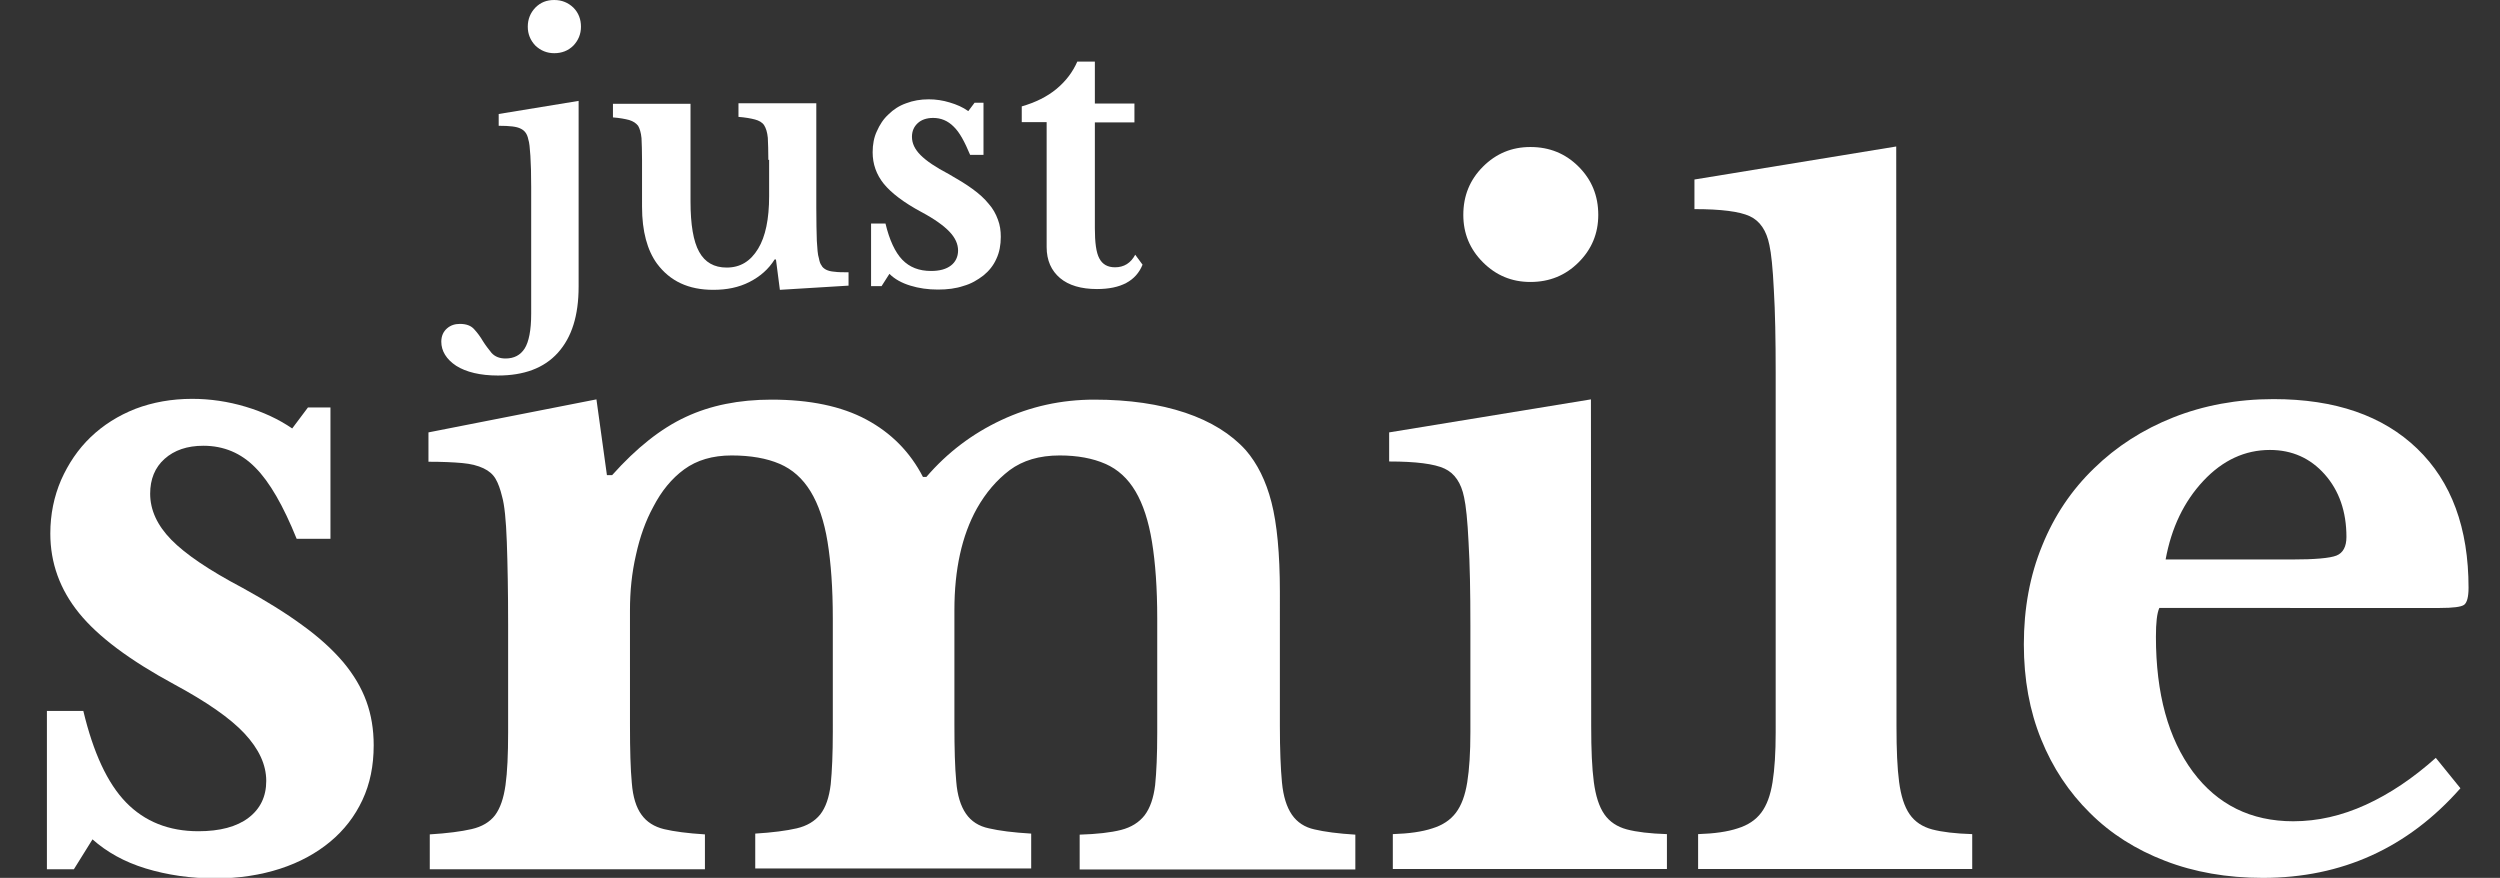<?xml version="1.0" encoding="utf-8"?>
<!-- Generator: Adobe Illustrator 26.5.0, SVG Export Plug-In . SVG Version: 6.00 Build 0)  -->
<svg version="1.1" id="Layer_1" xmlns="http://www.w3.org/2000/svg" xmlns:xlink="http://www.w3.org/1999/xlink" x="0px" y="0px"
	 viewBox="0 0 954 335" style="enable-background:new 0 0 954 335;" xml:space="preserve">
<rect x="0" y="0" width="954" height="335" fill="#333333" stroke="none"/>
<style type="text/css">
	.st0{enable-background:new    ;}
	.st1{fill:#FFFFFF;}
</style>
<g class="st0">
	<path class="st1" d="M28.2,331.7H17.9v-60.4h13.9c3.8,15.9,9.2,27.6,16.3,34.9s16.3,11,27.6,11c8.2,0,14.6-1.7,19.1-5.1
		s6.8-8.1,6.8-14.1c0-6.2-2.8-12.2-8.3-18.1s-14.5-12.1-26.9-18.8C49.6,252,37.5,243,30.2,234s-11-19.1-11-30.4
		c0-7.3,1.4-14.1,4.1-20.4c2.8-6.3,6.5-11.8,11.3-16.4s10.5-8.2,17.1-10.8c6.6-2.5,13.8-3.8,21.6-3.8c6.9,0,13.7,1,20.4,3
		s12.7,4.8,17.8,8.3l6-8h8.6v50.1h-12.9c-5.1-12.6-10.3-21.7-15.8-27.2c-5.4-5.5-12-8.3-19.8-8.3c-6.2,0-11.1,1.7-14.8,5
		s-5.5,7.8-5.5,13.3c0,6.2,2.7,12.1,8.1,17.6s14.4,11.6,27.1,18.3c8.9,4.9,16.5,9.6,22.9,14.3c6.4,4.6,11.6,9.4,15.6,14.1
		c4,4.8,6.9,9.7,8.8,14.9c1.9,5.2,2.8,10.8,2.8,16.8c0,7.8-1.4,14.7-4.3,20.9c-2.9,6.2-7,11.5-12.3,15.9s-11.7,7.9-19.1,10.3
		s-15.7,3.7-24.7,3.7c-9.5,0-18.4-1.3-26.6-3.8s-14.9-6.3-20.3-11.1L28.2,331.7z"/>
	<path class="st1" d="M240.4,276.9c0,9.3,0.2,16.6,0.7,21.9c0.4,5.3,1.7,9.4,3.7,12.1c2,2.8,4.9,4.6,8.6,5.5c3.8,0.9,9,1.6,15.6,2
		v13.3H164v-13.3c6.6-0.4,12-1.1,15.9-2c4-0.9,7-2.7,9-5.3c2-2.7,3.3-6.5,4-11.5s1-11.7,1-20.1v-41.2c0-12.6-0.2-23.1-0.5-31.5
		s-0.9-14.2-1.8-17.3c-0.7-2.9-1.5-5.1-2.5-6.8s-2.5-3-4.6-4s-4.8-1.7-8.1-2s-7.6-0.5-12.9-0.5V165l64.1-12.6l4,28.9h2
		c9.3-10.4,18.6-17.8,28.1-22.2c9.4-4.4,20.3-6.6,32.7-6.6c14.6,0,26.7,2.5,36.2,7.6s16.7,12.4,21.6,21.9h1.3
		c8-9.3,17.5-16.5,28.6-21.7s22.9-7.8,35.5-7.8c13.3,0,24.8,1.7,34.7,5c9.8,3.3,17.5,8.1,23.1,14.3c4.4,5.1,7.7,11.7,9.8,19.9
		c2.1,8.2,3.2,19.6,3.2,34.2V277c0,9.1,0.3,16.3,0.8,21.6c0.5,5.3,1.8,9.4,3.8,12.3s4.9,4.8,8.6,5.6c3.8,0.9,9,1.6,15.6,2v13.3H412
		v-13.3c6.6-0.2,11.9-0.8,15.8-1.8s6.9-2.9,9-5.6c2.1-2.8,3.4-6.6,4-11.5c0.5-4.9,0.8-11.5,0.8-19.9V236c0-11.5-0.7-21.2-2-29.2
		s-3.4-14.4-6.3-19.3c-2.9-4.9-6.7-8.4-11.5-10.5s-10.6-3.2-17.4-3.2c-7.8,0-14.1,1.9-19.1,5.6c-5,3.8-9.1,8.6-12.5,14.6
		c-5.8,10.4-8.6,23.4-8.6,38.8v43.8c0,9.1,0.2,16.3,0.7,21.6c0.4,5.3,1.7,9.4,3.7,12.3s4.9,4.8,8.8,5.6c3.9,0.9,9.2,1.6,16.1,2v13.3
		H288.2v-13.3c6.6-0.4,11.9-1.1,15.8-2s6.9-2.7,9-5.3c2.1-2.7,3.4-6.5,4-11.5c0.5-5,0.8-11.7,0.8-20.1V236c0-11.5-0.7-21.2-2-29.2
		s-3.5-14.4-6.5-19.3s-6.9-8.4-11.8-10.5s-11-3.2-18.3-3.2s-13.3,1.8-18.1,5.3s-8.7,8.3-11.8,14.3c-2.9,5.3-5.1,11.4-6.6,18.3
		c-1.6,6.9-2.3,13.9-2.3,21.2V276.9L240.4,276.9z"/>
	<path class="st1" d="M607.2,277.2c0,8.9,0.3,15.9,1,21.2c0.7,5.3,2,9.4,4,12.3s4.9,4.8,8.6,5.8c3.8,1,8.8,1.6,15.3,1.8v13.3H531.5
		v-13.3c6.2-0.2,11.2-0.9,15.1-2.2c3.9-1.2,6.9-3.2,9-6s3.5-6.6,4.3-11.6s1.2-11.3,1.2-19.1v-40.8c0-12.8-0.2-23.4-0.7-31.7
		c-0.4-8.3-1-14-1.7-17.1c-1.1-5.5-3.6-9.2-7.5-11s-10.9-2.7-21.1-2.7V165l77-12.6L607.2,277.2L607.2,277.2z M558.4,82
		c0-7.3,2.5-13.4,7.5-18.4s11-7.5,18.1-7.5c7.3,0,13.4,2.5,18.4,7.5s7.5,11.1,7.5,18.4c0,7.1-2.5,13.1-7.5,18.1s-11.1,7.5-18.4,7.5
		c-7.1,0-13.1-2.5-18.1-7.5S558.4,89.1,558.4,82z"/>
	<path class="st1" d="M723.7,277.2c0,8.9,0.3,15.9,1,21.2c0.7,5.3,2,9.4,4,12.3s4.9,4.8,8.6,5.8c3.8,1,8.8,1.6,15.3,1.8v13.3H648
		v-13.3c6.2-0.2,11.2-0.9,15.1-2.2c3.9-1.2,6.9-3.2,9-6s3.5-6.6,4.3-11.6s1.2-11.3,1.2-19.1V142.3c0-12.8-0.2-23.4-0.7-31.7
		c-0.4-8.3-1-14-1.7-17.1c-1.1-5.5-3.6-9.2-7.5-11s-10.9-2.7-21.1-2.7V68.5l77-12.6L723.7,277.2L723.7,277.2z"/>
	<path class="st1" d="M938.9,300.8c-20.1,22.8-45.3,34.2-75.4,34.2c-13.7,0-26.2-2.2-37.3-6.5c-11.2-4.3-20.8-10.4-28.7-18.3
		c-8-7.9-14.2-17.2-18.6-28.1c-4.4-10.8-6.6-22.9-6.6-36.2c0-13.7,2.3-26.3,7-37.7c4.6-11.4,11.2-21.2,19.8-29.5
		c8.5-8.3,18.6-14.8,30.2-19.4s24.4-7,38.3-7c23.5,0,41.7,6.3,54.8,18.9c13.1,12.6,19.6,30.3,19.6,53.1c0,3.5-0.6,5.7-1.7,6.5
		s-4.2,1.2-9.3,1.2H824c-0.9,2-1.3,5.6-1.3,11c0,21.7,4.7,38.8,14.1,51.5c9.4,12.6,22.2,18.9,38.3,18.9c9.3,0,18.5-2.1,27.7-6.3
		c9.2-4.2,18.1-10.2,26.7-17.9L938.9,300.8z M874.5,213.5c8.8,0,14.6-0.5,17.1-1.5s3.8-3.4,3.8-7.1c0-9.7-2.8-17.7-8.3-23.9
		s-12.5-9.3-20.9-9.3c-9.5,0-18,3.9-25.4,11.8s-12.2,17.9-14.4,30H874.5z"/>
</g>
<g class="st0">
	<path class="st1" d="M220.8,109.4c0,11-2.6,19.3-7.9,25.2c-5.3,5.9-13,8.7-22.9,8.7c-6.7,0-12.1-1.3-15.9-3.7
		c-3.8-2.5-5.7-5.7-5.7-9.2c0-2.2,0.8-3.9,2.2-5.1s3-1.7,4.9-1.7c2.5,0,4.3,0.7,5.5,2.1c1.2,1.3,2.3,2.8,3.3,4.5
		c1,1.6,2.1,3,3.3,4.5c1.2,1.3,2.9,2.1,5.3,2.1c3.3,0,5.7-1.3,7.3-3.8s2.5-7,2.5-13.2V71.3c0-4.9-0.1-8.7-0.3-11.8
		c-0.2-3-0.4-5.2-0.8-6.3c-0.4-2.1-1.4-3.4-2.9-4.1c-1.5-0.8-4.2-1.1-8.4-1.1v-4.5l30.5-5L220.8,109.4L220.8,109.4z M201.4,10.2
		c0-2.9,1-5.3,2.9-7.3c2-2,4.3-2.9,7.2-2.9s5.3,1,7.3,2.9c2,2,2.9,4.5,2.9,7.3s-1,5.2-2.9,7.2c-2,2-4.5,2.9-7.3,2.9s-5.2-1-7.2-2.9
		C202.4,15.4,201.4,13,201.4,10.2z"/>
	<path class="st1" d="M293.2,61c0-3.5-0.1-6.3-0.2-8.4c-0.2-2.1-0.7-3.7-1.4-4.8s-2-1.8-3.5-2.2s-3.7-0.8-6.3-1v-5.2h29.7v39.9
		c0,5.3,0.1,9.5,0.2,12.6c0.2,3,0.3,5.2,0.8,6.7c0.2,1.1,0.5,2.1,1,2.7c0.3,0.7,1,1.2,1.7,1.6c0.8,0.4,1.8,0.7,3.3,0.8
		c1.3,0.2,3.2,0.2,5.3,0.2v5.1l-26.2,1.6L296.1,99h-0.5c-2.3,3.7-5.5,6.5-9.6,8.6s-8.7,3-13.8,3c-9.5,0-16.5-3.3-21.5-10
		c-3.7-5.1-5.7-12.3-5.7-21.7V61.2c0-3.6-0.1-6.4-0.2-8.5c-0.2-2.1-0.7-3.7-1.3-4.7c-0.8-1-1.8-1.7-3.4-2.2c-1.5-0.4-3.6-0.8-6.2-1
		v-5.2h29.6v37.3c0,8.8,1.1,15.3,3.3,19.2c2.2,4,5.7,6,10.5,6c5.2,0,9.1-2.4,12-7.2c2.8-4.6,4.2-11.3,4.2-20.1V61H293.2z"/>
	<path class="st1" d="M336.4,109.2h-4V85.3h5.5c1.5,6.3,3.7,11,6.4,13.8c2.8,2.9,6.4,4.3,11,4.3c3.3,0,5.8-0.7,7.6-2.1
		c1.7-1.3,2.7-3.3,2.7-5.7c0-2.5-1.1-4.9-3.3-7.2s-5.8-4.9-10.7-7.5c-6.7-3.6-11.4-7.2-14.3-10.7c-2.9-3.6-4.3-7.6-4.3-12.1
		c0-2.9,0.5-5.7,1.6-8c1.1-2.5,2.5-4.7,4.5-6.5c1.8-1.8,4.1-3.3,6.7-4.2c2.6-1,5.5-1.5,8.6-1.5c2.7,0,5.4,0.4,8,1.2
		c2.7,0.8,5,1.8,7.1,3.3l2.4-3.2h3.4v19.9h-5.1c-2.1-5-4-8.6-6.3-10.8c-2.2-2.2-4.8-3.3-7.8-3.3c-2.5,0-4.5,0.7-5.9,2
		s-2.2,3-2.2,5.2c0,2.5,1.1,4.8,3.3,7c2.2,2.2,5.7,4.6,10.7,7.2c3.5,2,6.5,3.8,9.1,5.7c2.5,1.8,4.6,3.7,6.2,5.7
		c1.6,1.8,2.7,3.8,3.5,6c0.8,2.1,1.1,4.2,1.1,6.6c0,3-0.5,5.9-1.7,8.4c-1.1,2.5-2.8,4.6-4.9,6.3c-2.2,1.7-4.7,3.2-7.6,4
		c-2.9,1-6.2,1.4-9.8,1.4c-3.7,0-7.3-0.5-10.5-1.5c-3.3-1-6-2.5-8-4.5L336.4,109.2z"/>
	<path class="st1" d="M389.9,46.6v-6c5.2-1.5,9.7-3.7,13.3-6.7c3.6-3,6.2-6.5,7.9-10.4h6.7v16h15.1v7.2h-15.1v40.4
		c0,5.4,0.5,9.3,1.7,11.5c1.2,2.3,3.2,3.4,6,3.4c3.4,0,6-1.6,7.7-4.8l2.8,3.8c-2.5,6.2-8.3,9.3-17.4,9.3c-6,0-10.8-1.4-14.1-4.2
		s-5.1-6.7-5.1-11.8V46.6H389.9z"/>
</g>
</svg>

